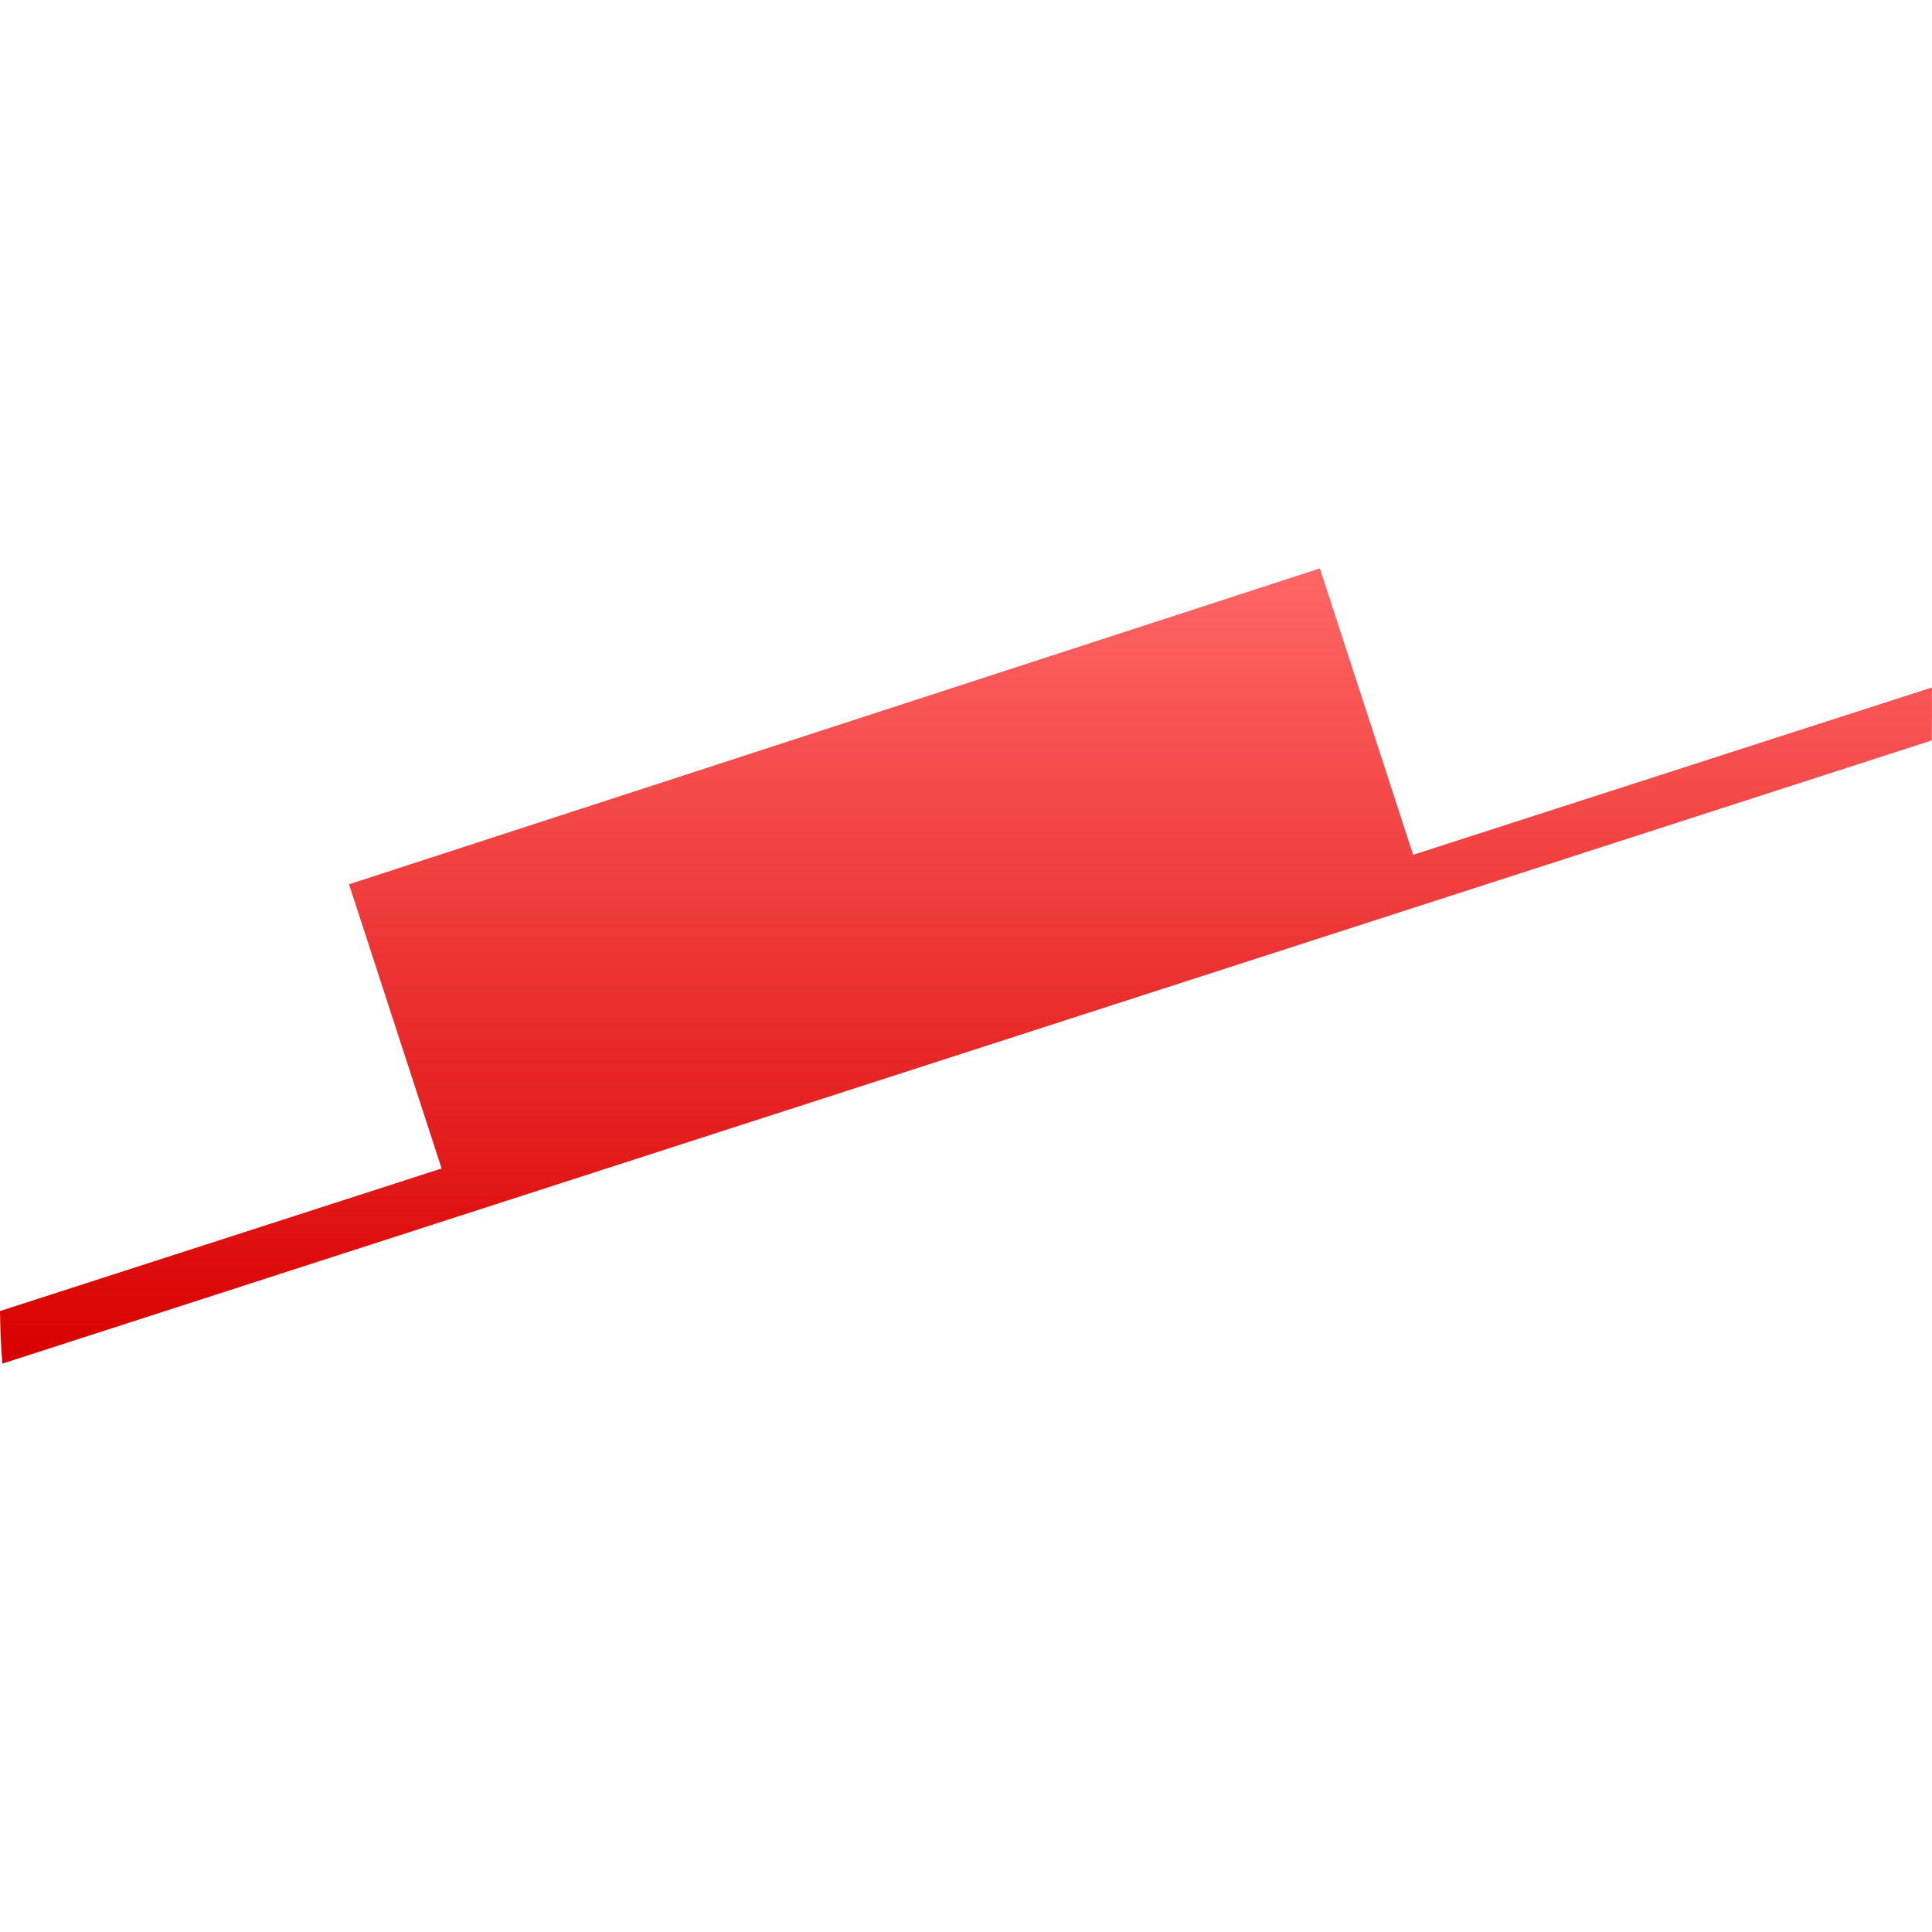 <svg xmlns="http://www.w3.org/2000/svg" xmlns:xlink="http://www.w3.org/1999/xlink" width="64" height="64" viewBox="0 0 64 64" version="1.1">
<defs>
<linearGradient id="linear0" gradientUnits="userSpaceOnUse" x1="0" y1="0" x2="0" y2="1" gradientTransform="matrix(64,0,0,26.344,0,18.828)">
<stop offset="0" style="stop-color:#ff6666;stop-opacity:1;"/>
<stop offset="1" style="stop-color:#d90000;stop-opacity:1;"/>
</linearGradient>
</defs>
<g id="surface1">
<path style=" stroke:none;fill-rule:nonzero;fill:url(#linear0);" d="M 46.812 28.316 L 63.996 22.773 C 64 23.539 64 24.125 63.992 24.527 L 0.078 45.172 C 0.031 44.656 0.008 43.977 0 43.43 L 14.629 38.707 L 11.73 29.809 L 11.562 29.293 L 43.723 18.828 Z M 46.812 28.316 "/>
</g>
</svg>
